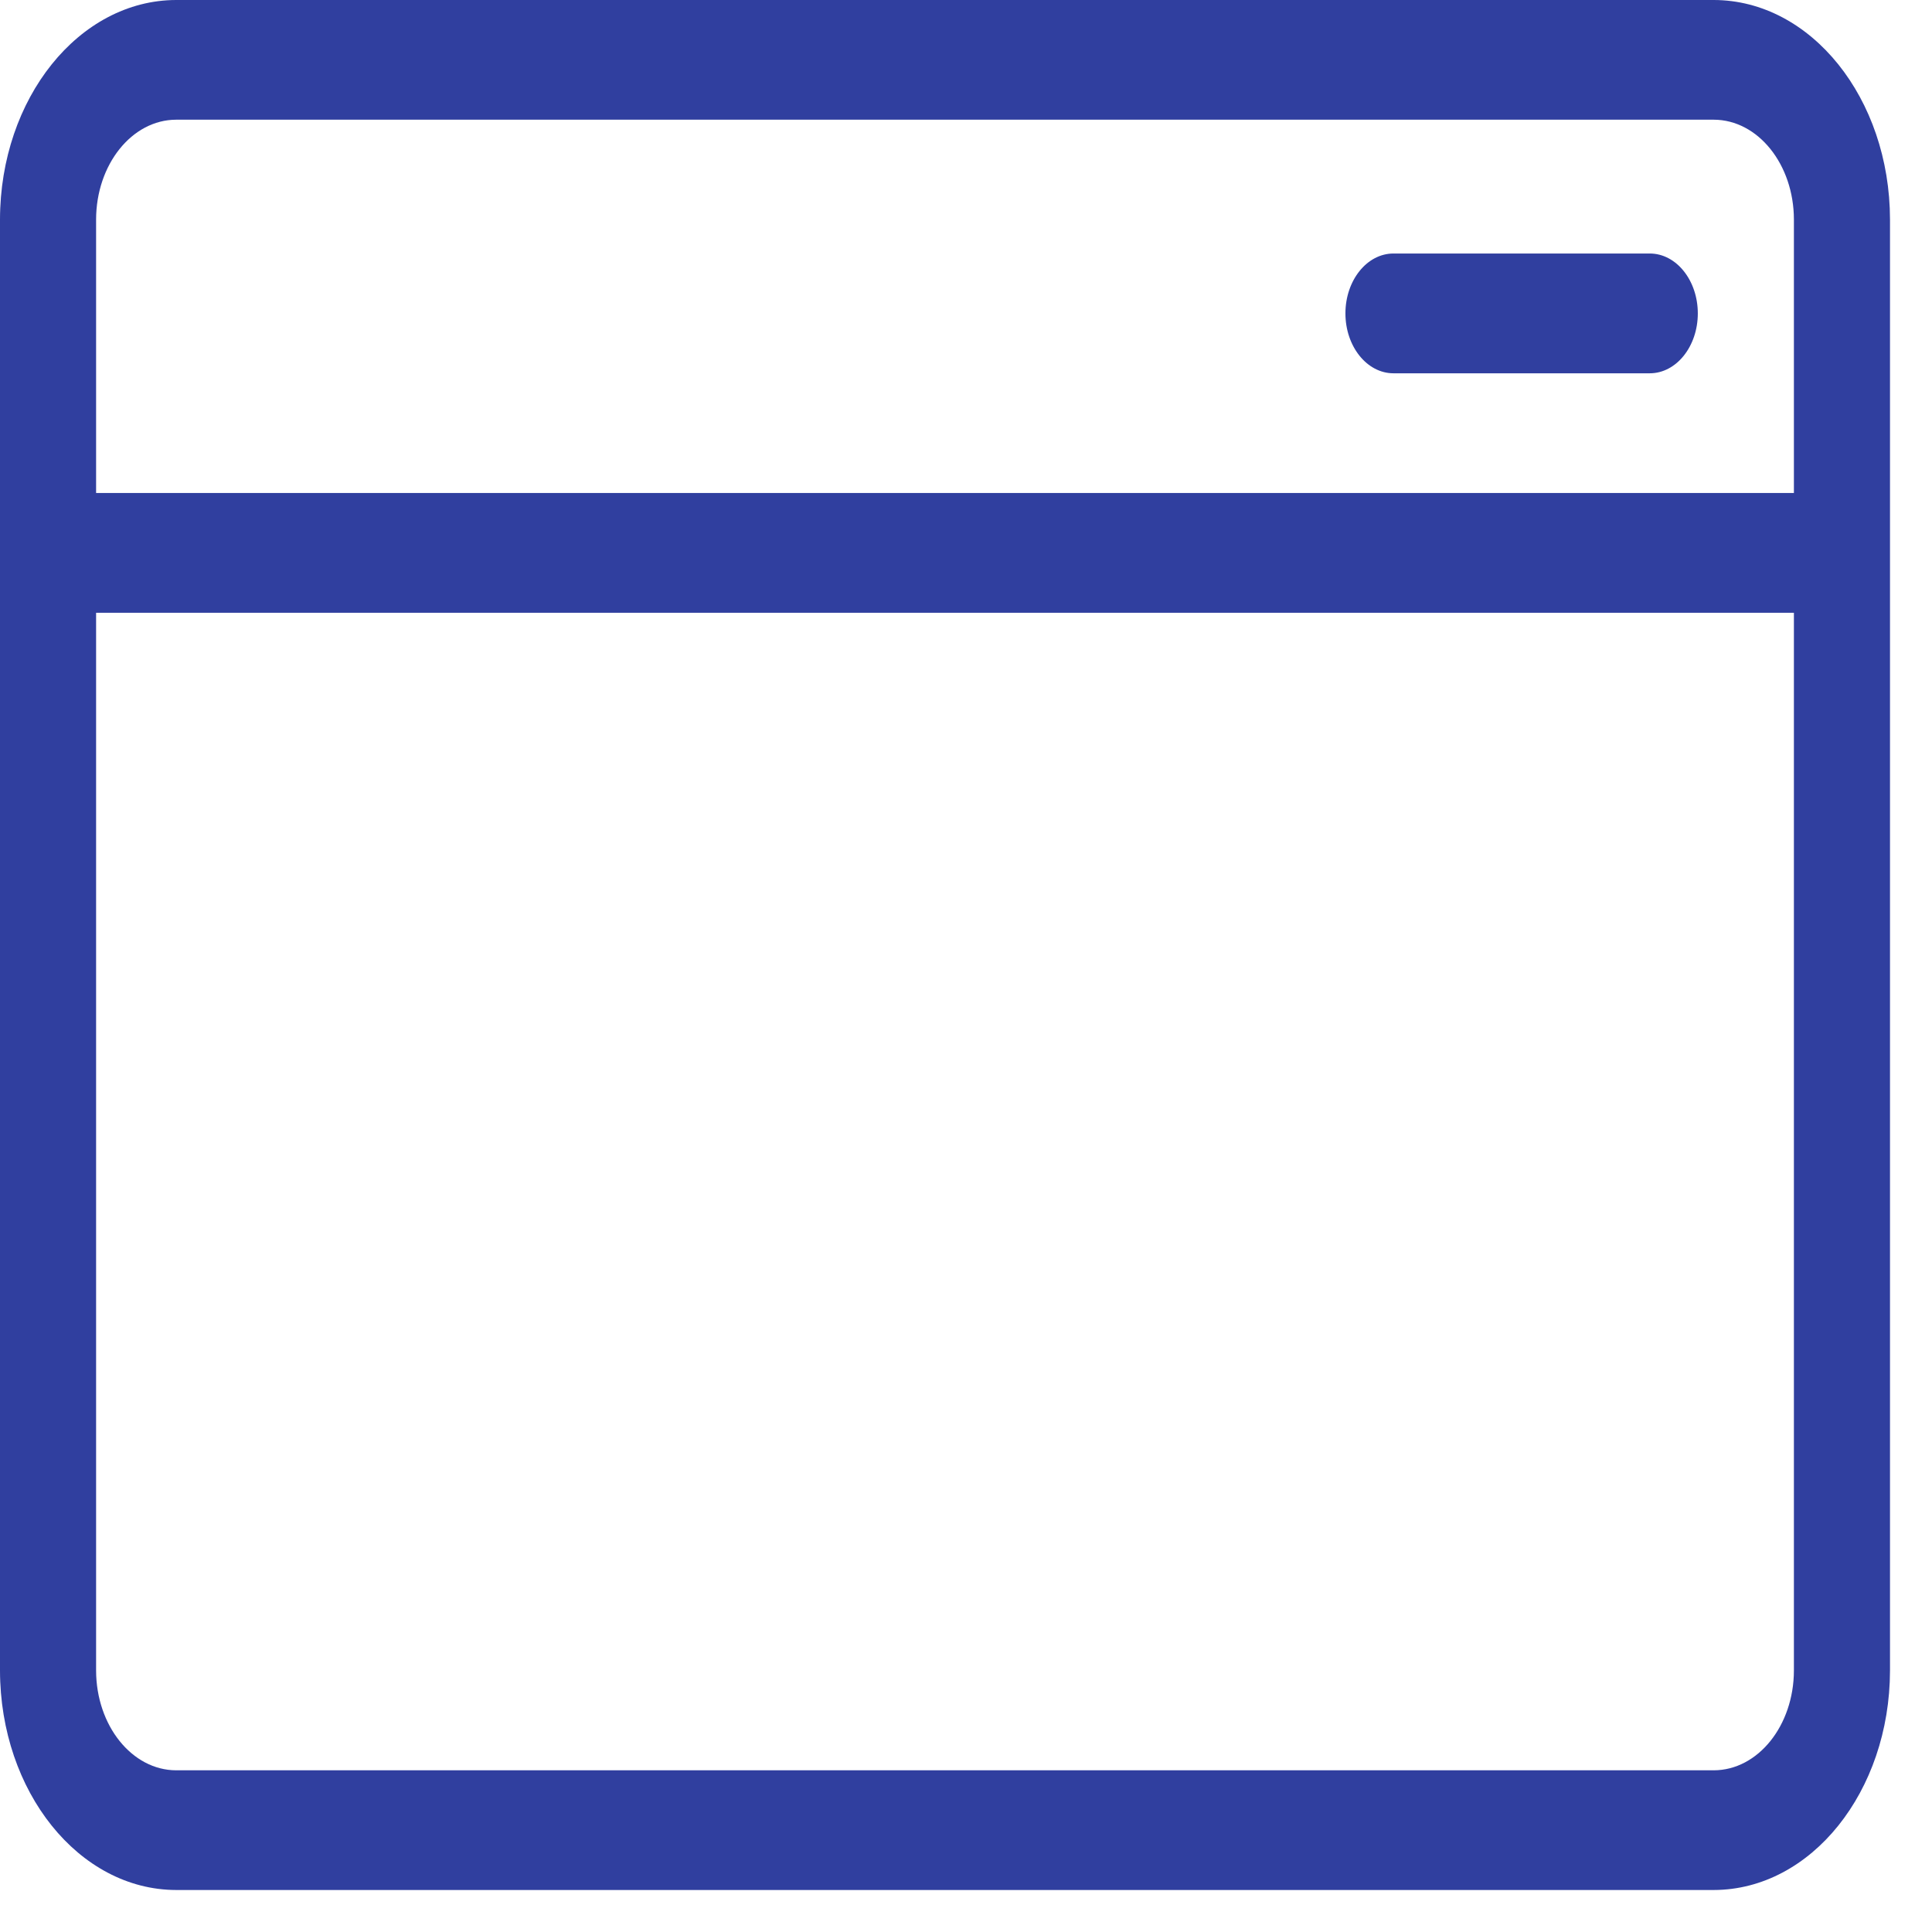 <svg width="23" height="23" viewBox="0 0 23 23" fill="none" xmlns="http://www.w3.org/2000/svg">
<path d="M20.402 0H2.097C0.94 0.002 0.002 1.171 0 2.613V19.887C0.002 21.329 0.94 22.498 2.097 22.5H20.402C21.56 22.498 22.498 21.329 22.5 19.887V2.613C22.498 1.171 21.56 0.002 20.402 0ZM2.097 1.425H20.402C20.929 1.426 21.355 1.958 21.356 2.613V5.869H1.144V2.613C1.145 1.958 1.571 1.426 2.097 1.425ZM20.402 21.075H2.097C1.571 21.074 1.145 20.542 1.144 19.887V7.295H21.356V19.887C21.355 20.542 20.929 21.074 20.402 21.075ZM16.589 4.444H19.64C19.956 4.444 20.212 4.124 20.212 3.731C20.212 3.338 19.956 3.018 19.64 3.018H16.589C16.273 3.018 16.017 3.338 16.017 3.731C16.017 4.124 16.273 4.444 16.589 4.444Z" fill="#303F9F"/>
</svg>
